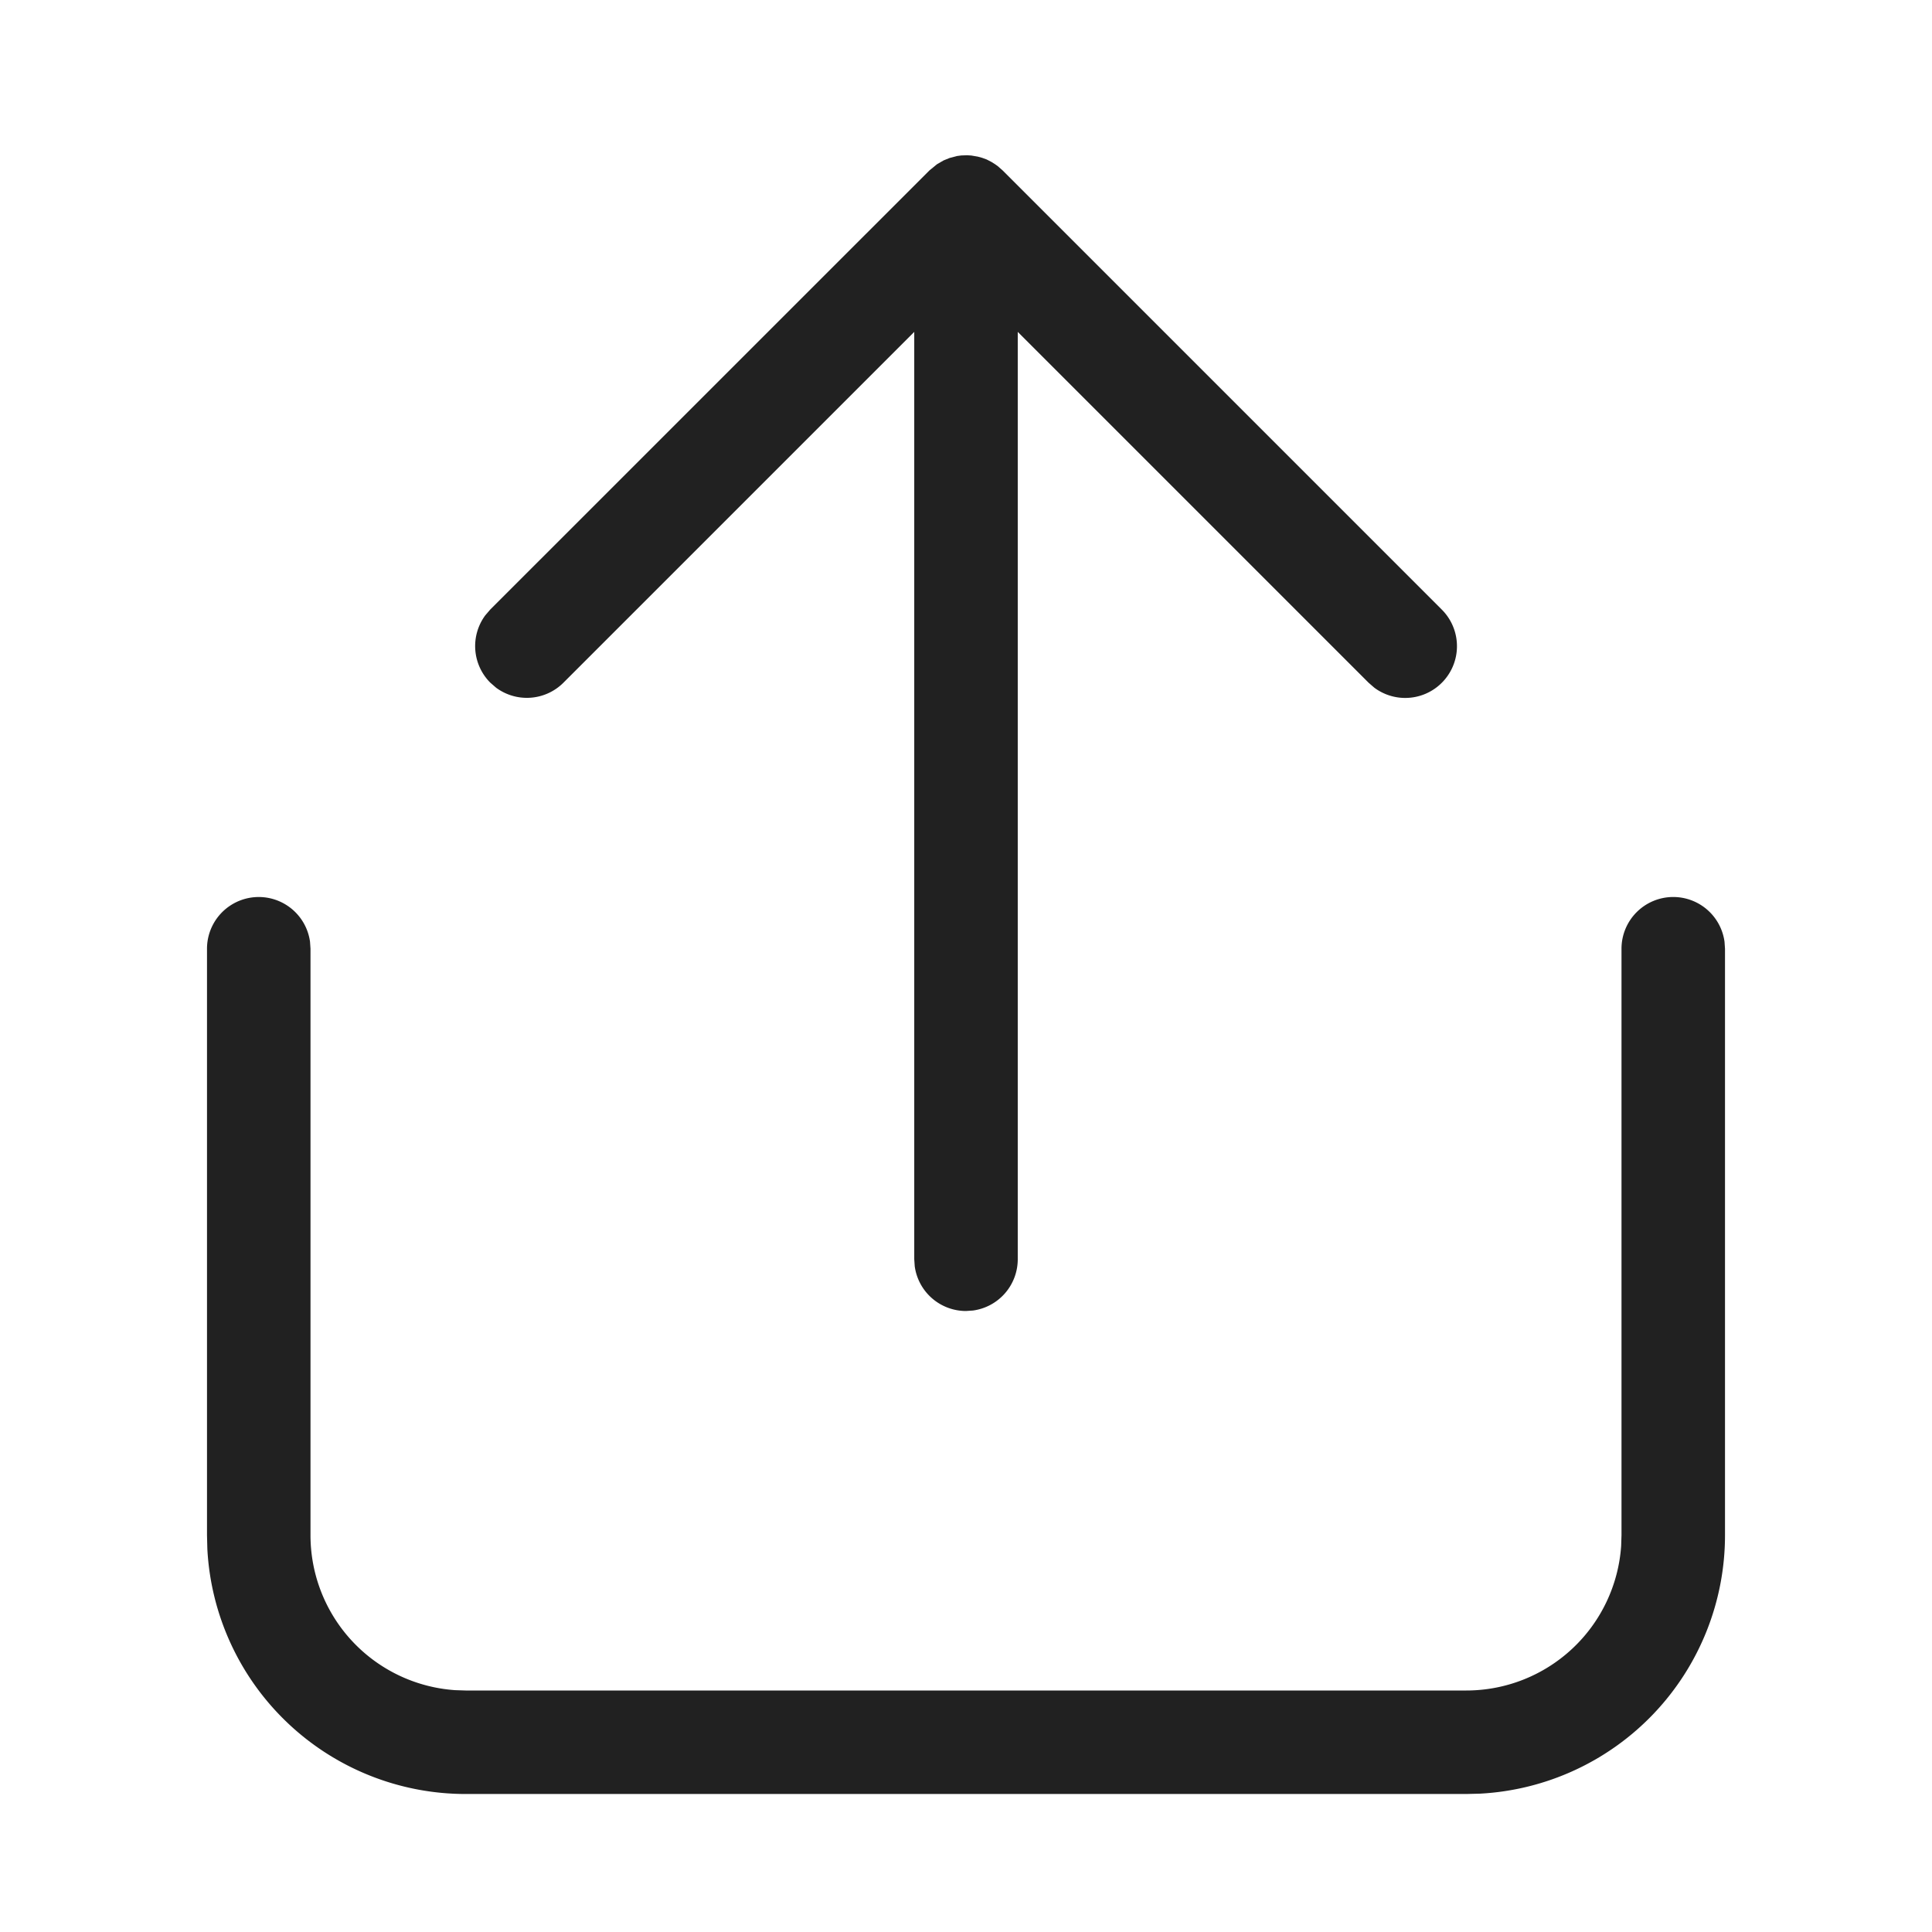 <svg viewBox="0 0 28 28" fill="none" xmlns="http://www.w3.org/2000/svg" height="1em" width="1em">
  <path d="M24.25 13a.75.75 0 0 1 .743.648l.007.102v8.5a3.75 3.75 0 0 1-3.55 3.745l-.2.005H6.75a3.75 3.75 0 0 1-3.745-3.551l-.005-.2v-8.5a.75.75 0 0 1 1.493-.101l.007.102v8.5a2.25 2.25 0 0 0 2.096 2.245l.154.005h14.5a2.25 2.25 0 0 0 2.245-2.096l.005-.154v-8.5a.75.75 0 0 1 .75-.75ZM13.864 2.262l.067-.009.086-.003.06.004.094.016.068.019.06.022.07.036.051.032.038.027.072.063 6.364 6.364a.75.75 0 0 1-.976 1.134l-.084-.073L14.75 4.81v13.44a.75.75 0 0 1-.648.743L14 19a.75.75 0 0 1-.743-.648l-.007-.102V4.81L8.166 9.894a.75.75 0 0 1-.976.073l-.084-.073a.75.75 0 0 1-.073-.976l.073-.085L13.47 2.47l.11-.09.095-.055.086-.035.103-.027Z" fill="#212121"/>
</svg>
